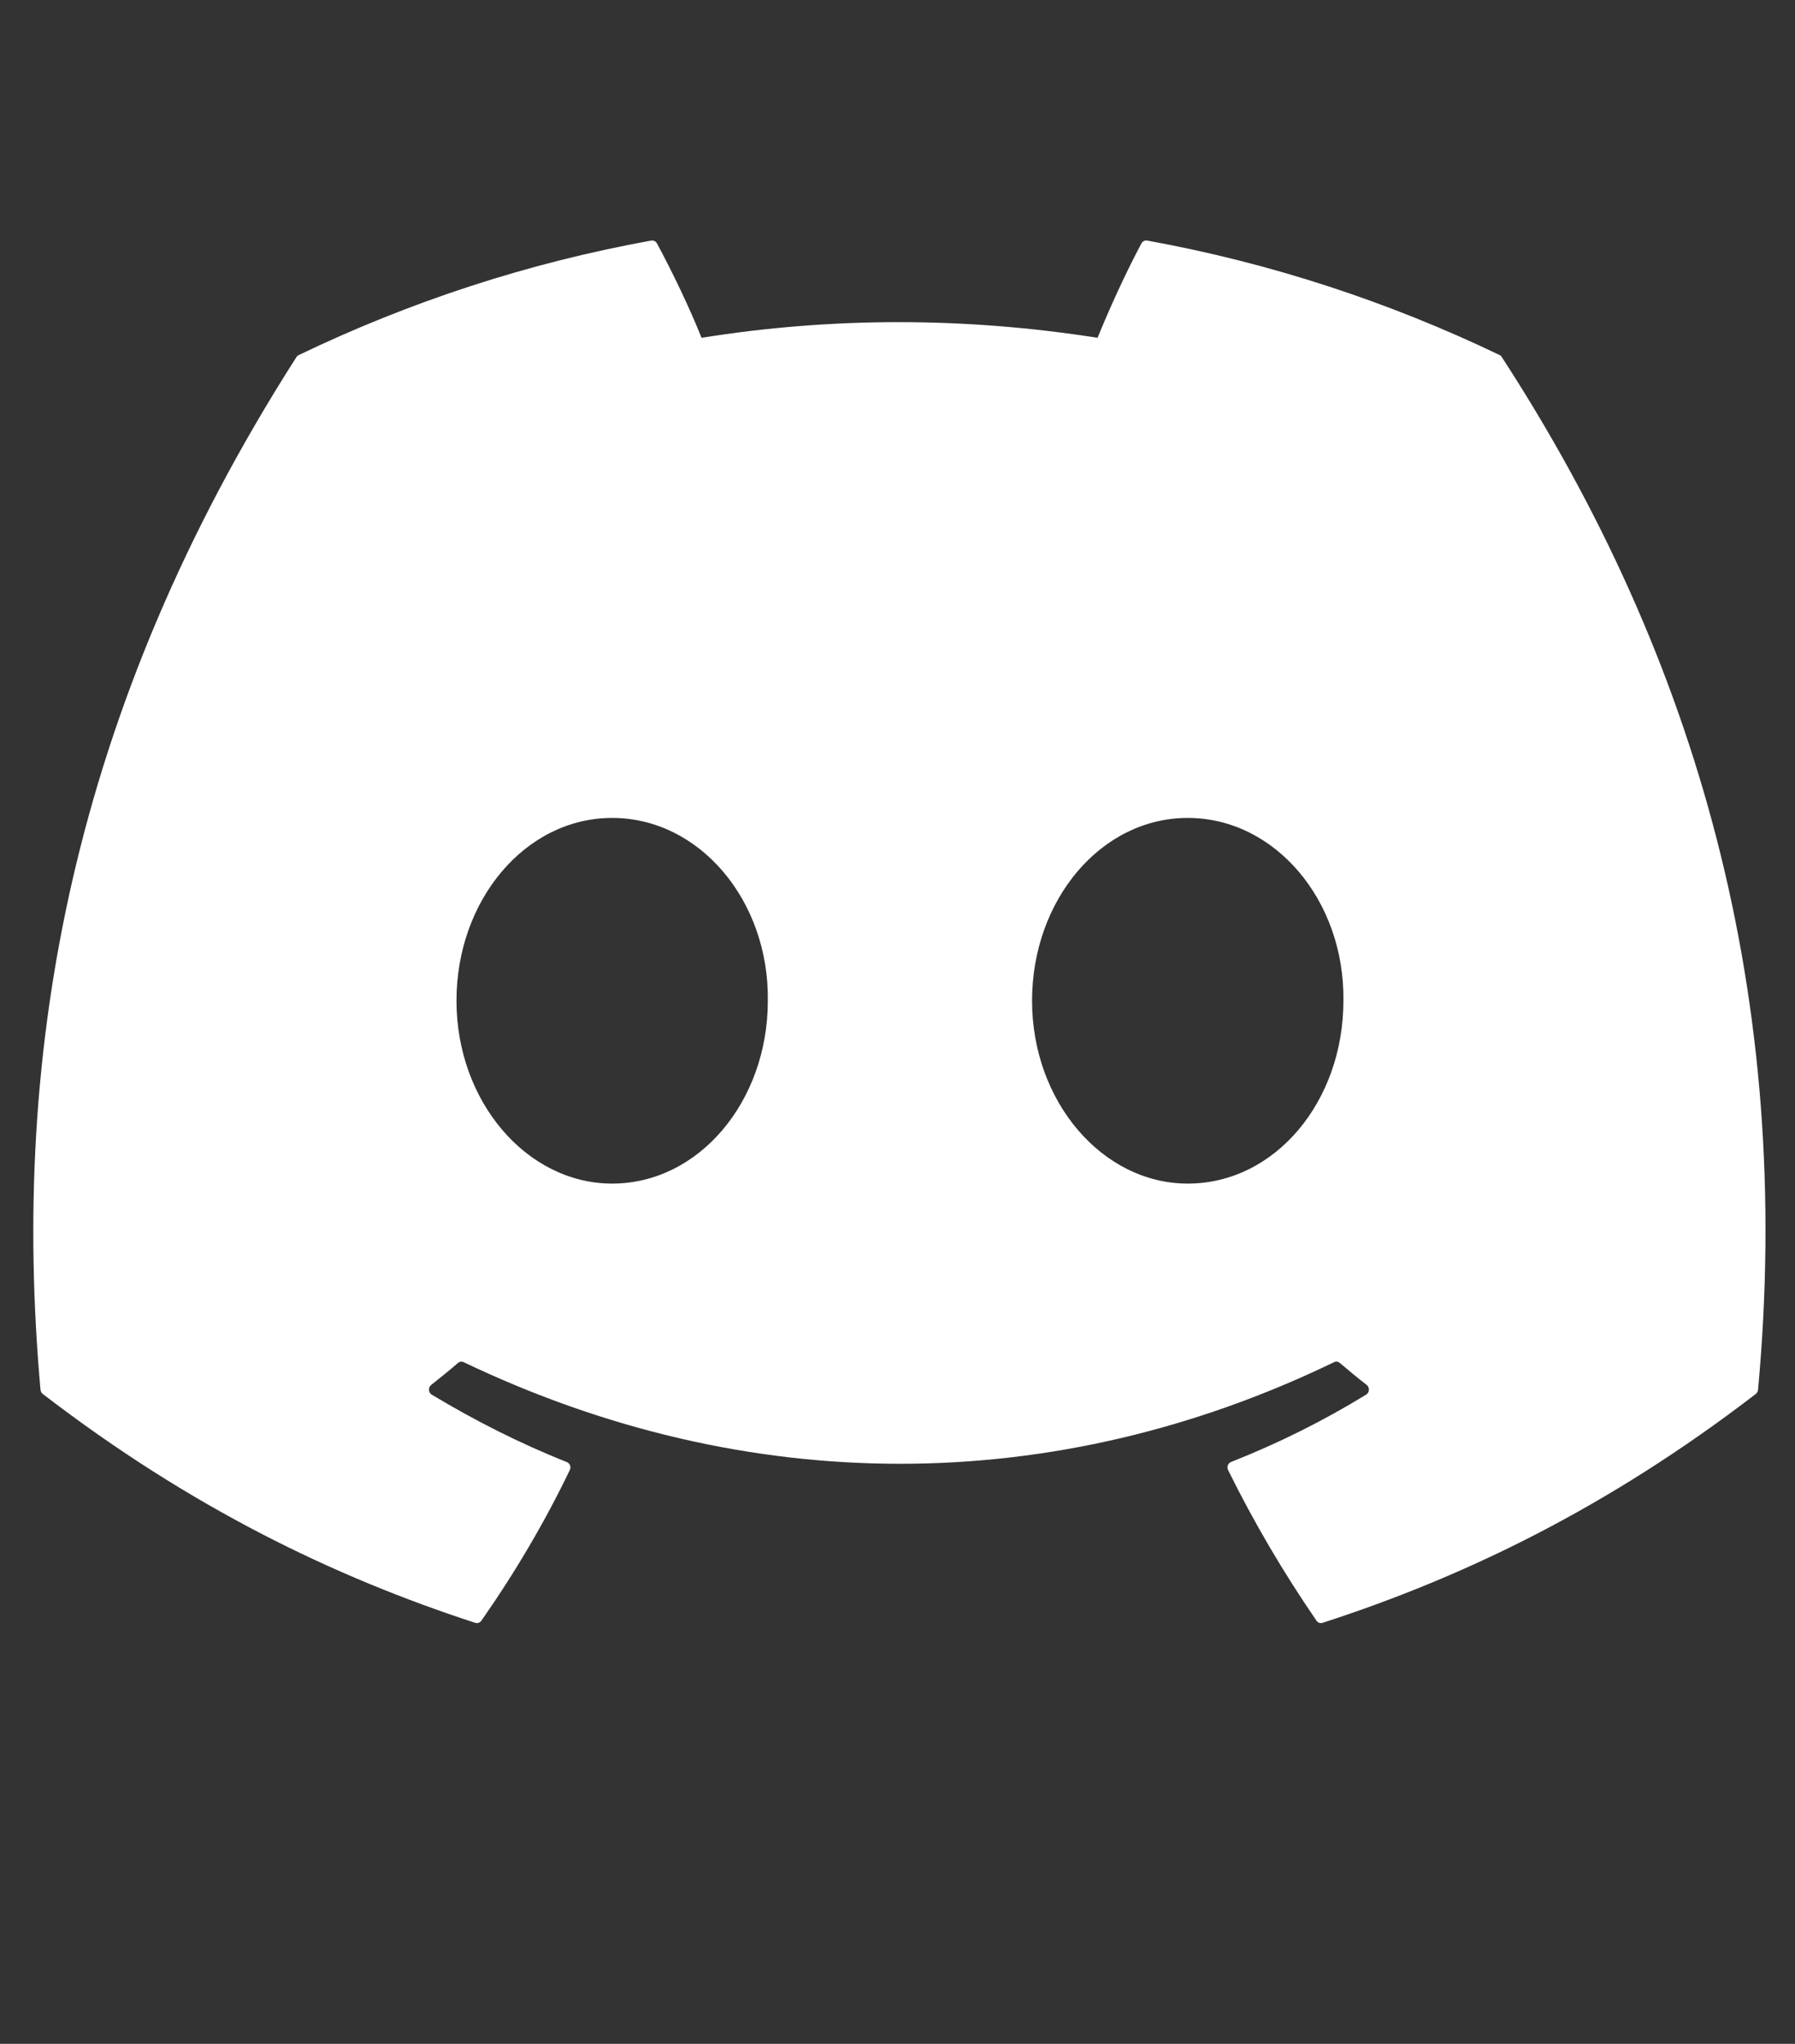 <svg width="29" height="33" viewBox="0 0 29 33" fill="none" xmlns="http://www.w3.org/2000/svg">
<rect x="0" y="0" width="29" height="33" fill="#333333" stroke="none"/>
<path d="M24.229 5.733C22.445 4.877 20.532 4.246 18.533 3.884C18.496 3.877 18.46 3.895 18.441 3.93C18.195 4.388 17.923 4.985 17.732 5.454C15.581 5.117 13.441 5.117 11.334 5.454C11.143 4.974 10.861 4.388 10.614 3.93C10.595 3.896 10.558 3.879 10.522 3.884C8.523 4.245 6.61 4.876 4.826 5.733C4.81 5.74 4.797 5.752 4.788 5.767C1.16 11.44 0.166 16.973 0.654 22.437C0.656 22.464 0.67 22.489 0.69 22.506C3.084 24.345 5.403 25.462 7.678 26.202C7.715 26.214 7.753 26.2 7.776 26.169C8.315 25.399 8.795 24.588 9.206 23.735C9.23 23.685 9.207 23.626 9.157 23.606C8.396 23.304 7.672 22.936 6.974 22.517C6.919 22.483 6.915 22.401 6.966 22.361C7.112 22.246 7.259 22.127 7.399 22.006C7.424 21.984 7.46 21.979 7.49 21.993C12.07 24.181 17.028 24.181 21.554 21.993C21.584 21.978 21.619 21.983 21.645 22.005C21.786 22.125 21.932 22.246 22.08 22.361C22.131 22.401 22.128 22.483 22.072 22.517C21.375 22.944 20.651 23.304 19.888 23.605C19.839 23.625 19.817 23.685 19.841 23.735C20.261 24.587 20.741 25.398 21.269 26.167C21.291 26.2 21.331 26.214 21.367 26.202C23.654 25.462 25.973 24.345 28.367 22.506C28.388 22.489 28.401 22.465 28.403 22.438C28.986 16.121 27.426 10.633 24.265 5.768C24.258 5.752 24.244 5.74 24.229 5.733ZM9.89 19.11C8.511 19.11 7.375 17.785 7.375 16.158C7.375 14.531 8.489 13.206 9.89 13.206C11.302 13.206 12.427 14.542 12.405 16.158C12.405 17.785 11.291 19.11 9.89 19.11ZM19.189 19.11C17.81 19.11 16.674 17.785 16.674 16.158C16.674 14.531 17.788 13.206 19.189 13.206C20.601 13.206 21.726 14.542 21.704 16.158C21.704 17.785 20.601 19.11 19.189 19.11Z" fill="white"/>
</svg>
